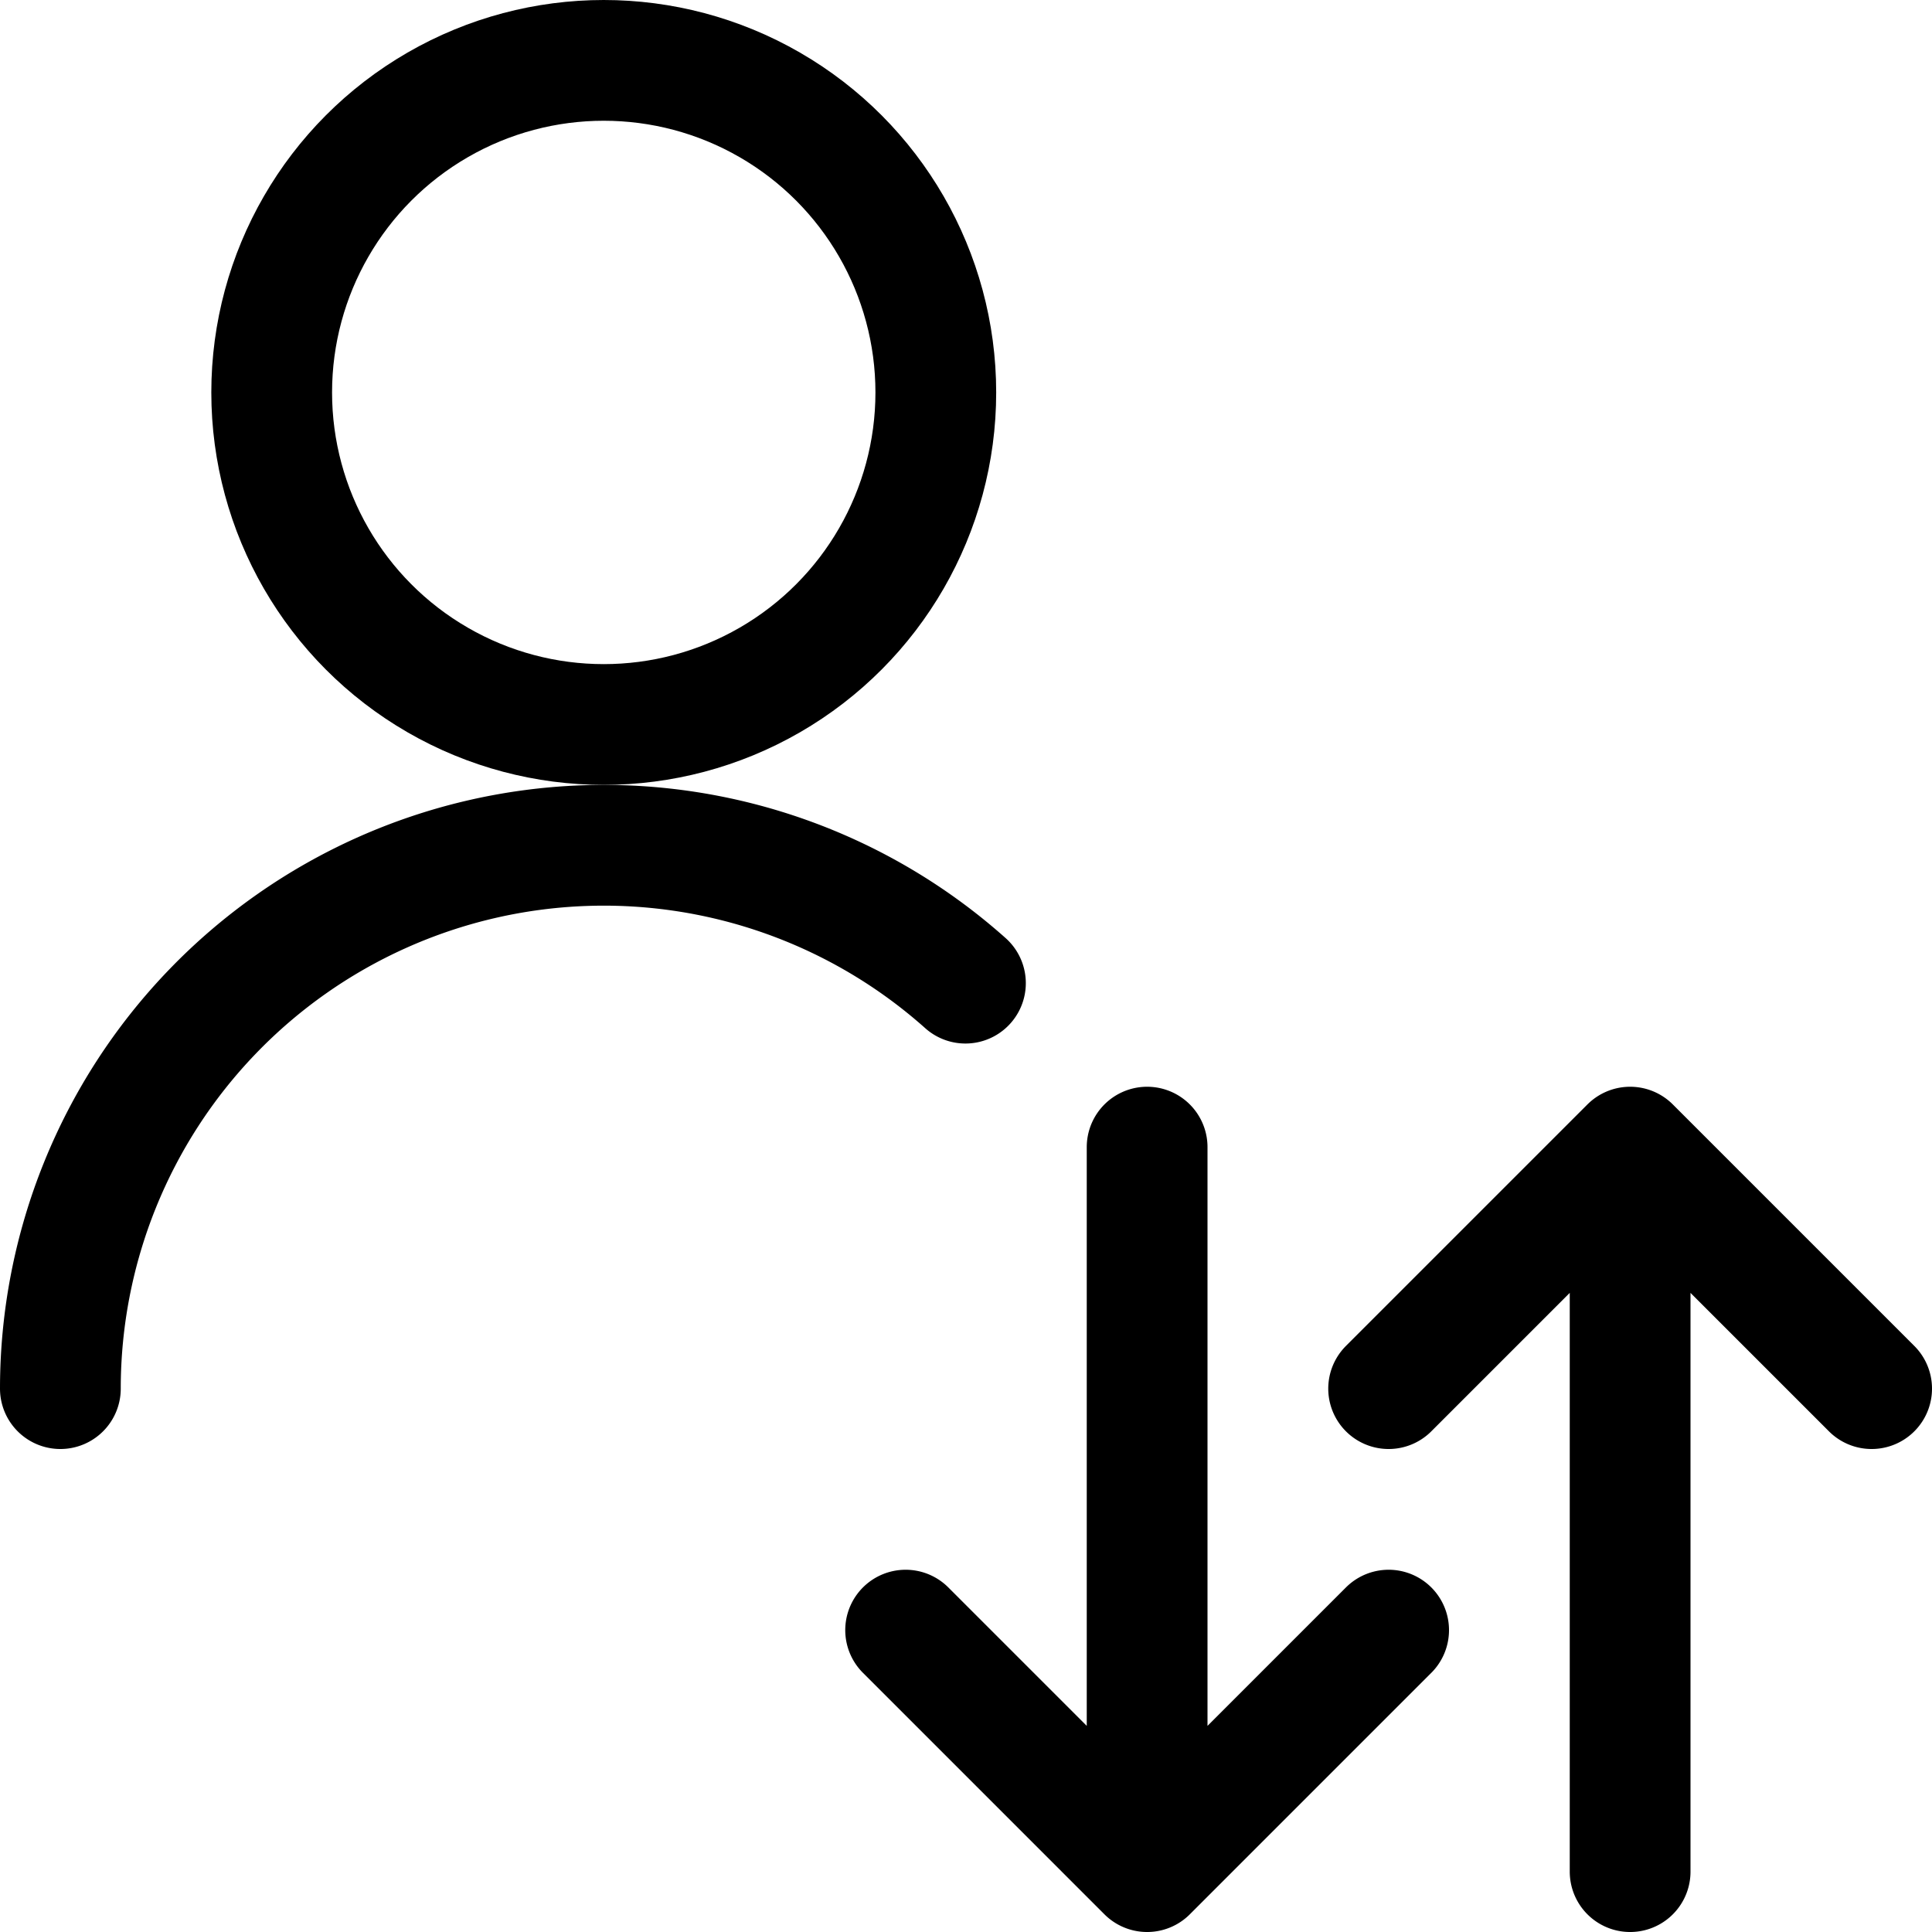 <svg id="Regular" xmlns="http://www.w3.org/2000/svg" viewBox="0 0 24 24" width="24" height="24"><defs><style>.cls-1{fill:none;stroke:#000;stroke-linecap:round;stroke-linejoin:round;stroke-width:1.5px}</style></defs><title>single-neutral-actions-up-down</title><circle class="cls-1" cx="7.5" cy="4.875" r="4.125"/><path class="cls-1" d="M.75 17.25a6.75 6.75 0 0 1 11.243-5.037m-.743 8.037l3 3 3-3m-3 3v-9m3 3l3-3 3 3m-3-3v9"/></svg>